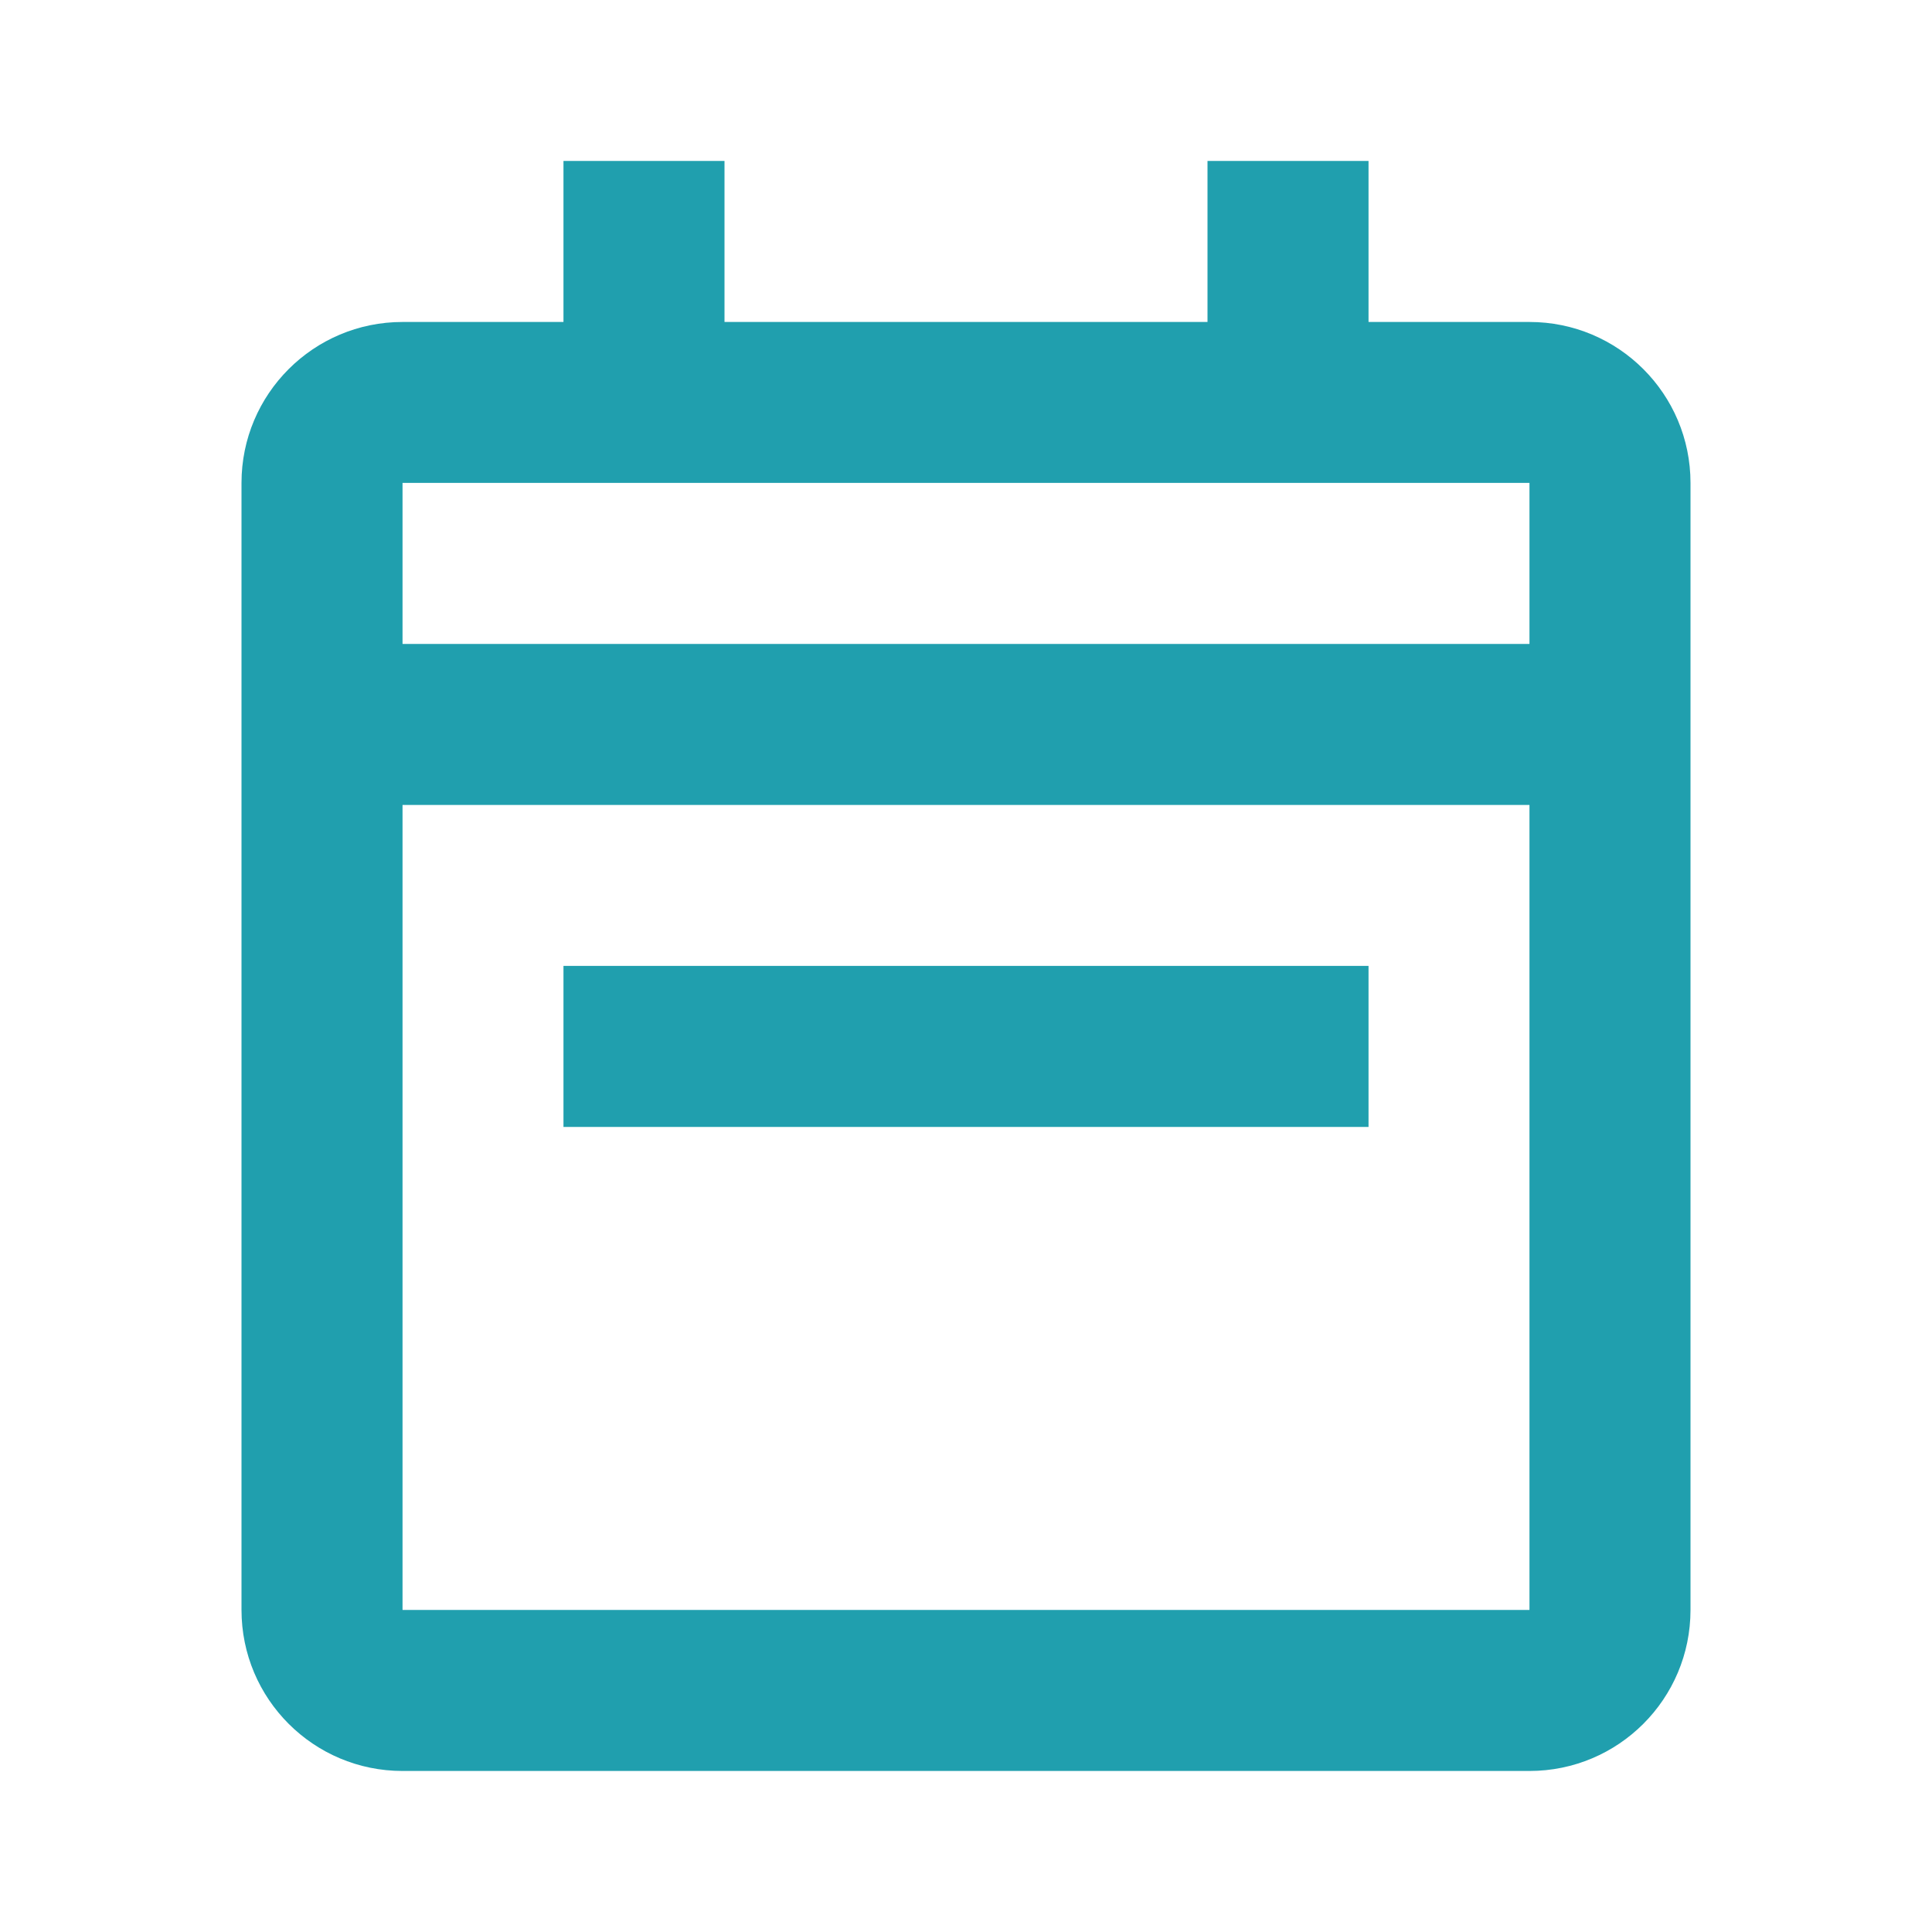 <svg width="20" height="20" viewBox="0 0 20 20" fill="none" xmlns="http://www.w3.org/2000/svg">
<path d="M15.833 18.333H4.167C3.246 18.333 2.5 17.587 2.5 16.666V4.999C2.5 4.079 3.246 3.333 4.167 3.333H5.833V1.666H7.5V3.333H12.5V1.666H14.167V3.333H15.833C16.754 3.333 17.5 4.079 17.5 4.999V16.666C17.5 17.587 16.754 18.333 15.833 18.333ZM4.167 8.333V16.666H15.833V8.333H4.167ZM4.167 4.999V6.666H15.833V4.999H4.167ZM14.167 11.666H5.833V9.999H14.167V11.666Z" fill="#209FAE"/>
</svg>

